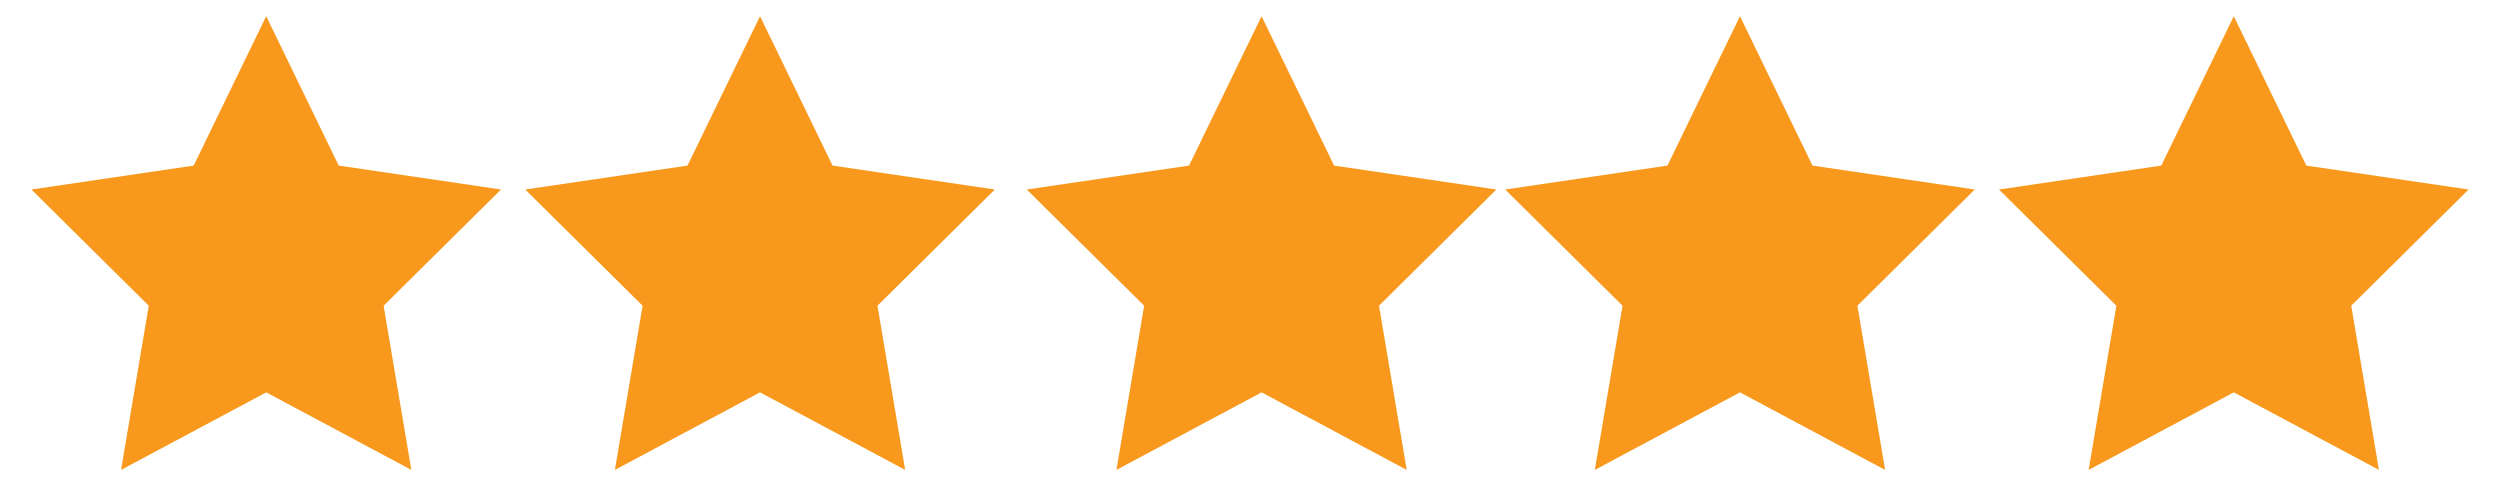 <?xml version="1.0" encoding="utf-8"?>
<!-- Generator: Adobe Illustrator 24.3.0, SVG Export Plug-In . SVG Version: 6.00 Build 0)  -->
<svg version="1.1" id="Layer_1" xmlns="http://www.w3.org/2000/svg" xmlns:xlink="http://www.w3.org/1999/xlink" x="0px" y="0px"
	 viewBox="0 0 324 63" style="enable-background:new 0 0 324 63;" xml:space="preserve">
<style type="text/css">
	.st0{fill-rule:evenodd;clip-rule:evenodd;fill:#F8991D;}
</style>
<polygon id="Star-1_1_" class="st0" points="289.5,50.85 270.69,60.9 274.28,39.62 259.07,24.56 280.1,21.46 289.5,2.1 298.9,21.46 
	319.93,24.56 304.72,39.62 308.31,60.9 "/>
<polygon id="Star-1_2_" class="st0" points="34.5,50.85 15.69,60.9 19.28,39.62 4.07,24.56 25.1,21.46 34.5,2.1 43.9,21.46 
	64.93,24.56 49.72,39.62 53.31,60.9 "/>
<polygon id="Star-1_3_" class="st0" points="98.5,50.85 79.69,60.9 83.28,39.62 68.07,24.56 89.1,21.46 98.5,2.1 107.9,21.46 
	128.93,24.56 113.72,39.62 117.31,60.9 "/>
<polygon id="Star-1_4_" class="st0" points="163.5,50.85 144.69,60.9 148.28,39.62 133.07,24.56 154.1,21.46 163.5,2.1 172.9,21.46 
	193.93,24.56 178.72,39.62 182.31,60.9 "/>
<polygon id="Star-1_5_" class="st0" points="225.5,50.85 206.69,60.9 210.28,39.62 195.07,24.56 216.1,21.46 225.5,2.1 234.9,21.46 
	255.93,24.56 240.72,39.62 244.31,60.9 "/>
</svg>
